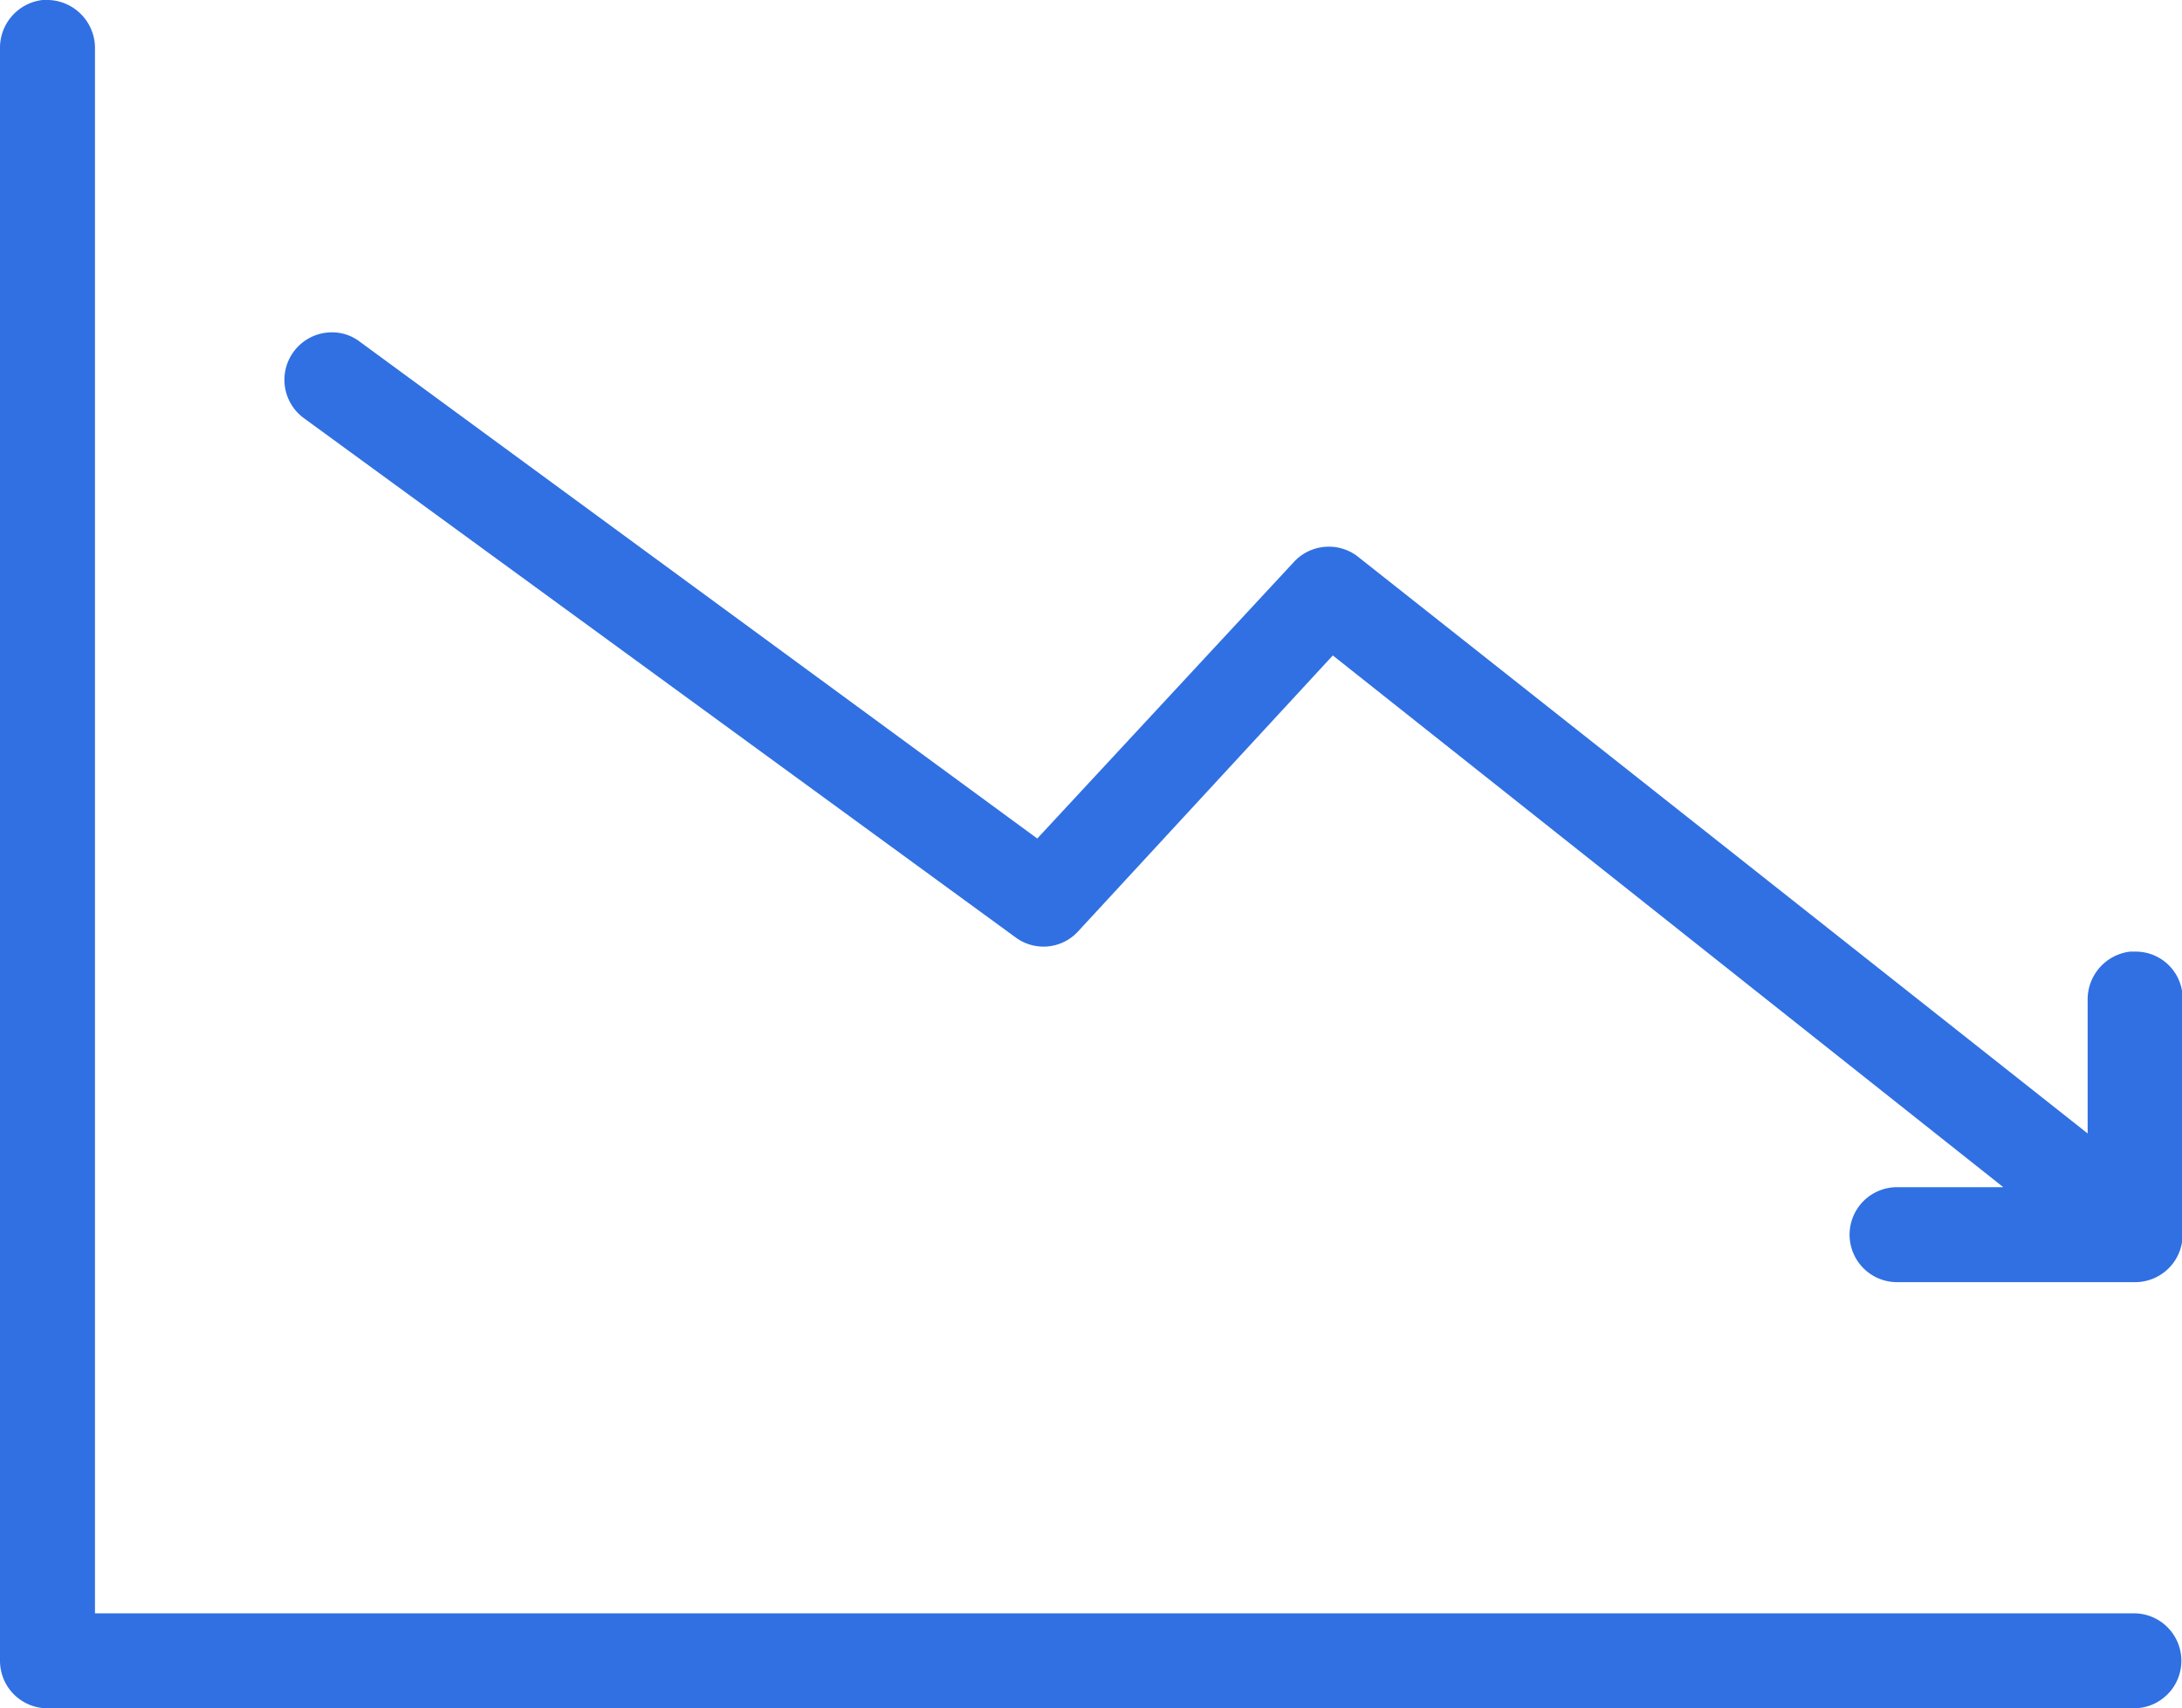 <svg id="Capa_1" data-name="Capa 1" xmlns="http://www.w3.org/2000/svg" viewBox="0 0 34.92 27.34"><defs><style>.cls-1{fill:#3070e2;}</style></defs><title>Iconos</title><path class="cls-1" d="M.68,0A.77.77,0,0,0,0,.78v25.8a.76.76,0,0,0,.76.76H34.15a.76.76,0,0,0,0-1.52H1.52V.78A.77.77,0,0,0,.78,0ZM5.27,5.32a.76.76,0,0,0-.41,1.37L16.25,15a.75.75,0,0,0,1-.09l4.08-4.42L32.06,19h-1.7a.76.76,0,0,0,0,1.52h3.81a.76.76,0,0,0,.76-.76V16a.75.75,0,0,0-.74-.77h-.1a.77.77,0,0,0-.68.77v2.14L21.72,8.9a.76.76,0,0,0-1,.08L16.6,13.42,5.76,5.47A.73.73,0,0,0,5.27,5.32Z"/></svg>